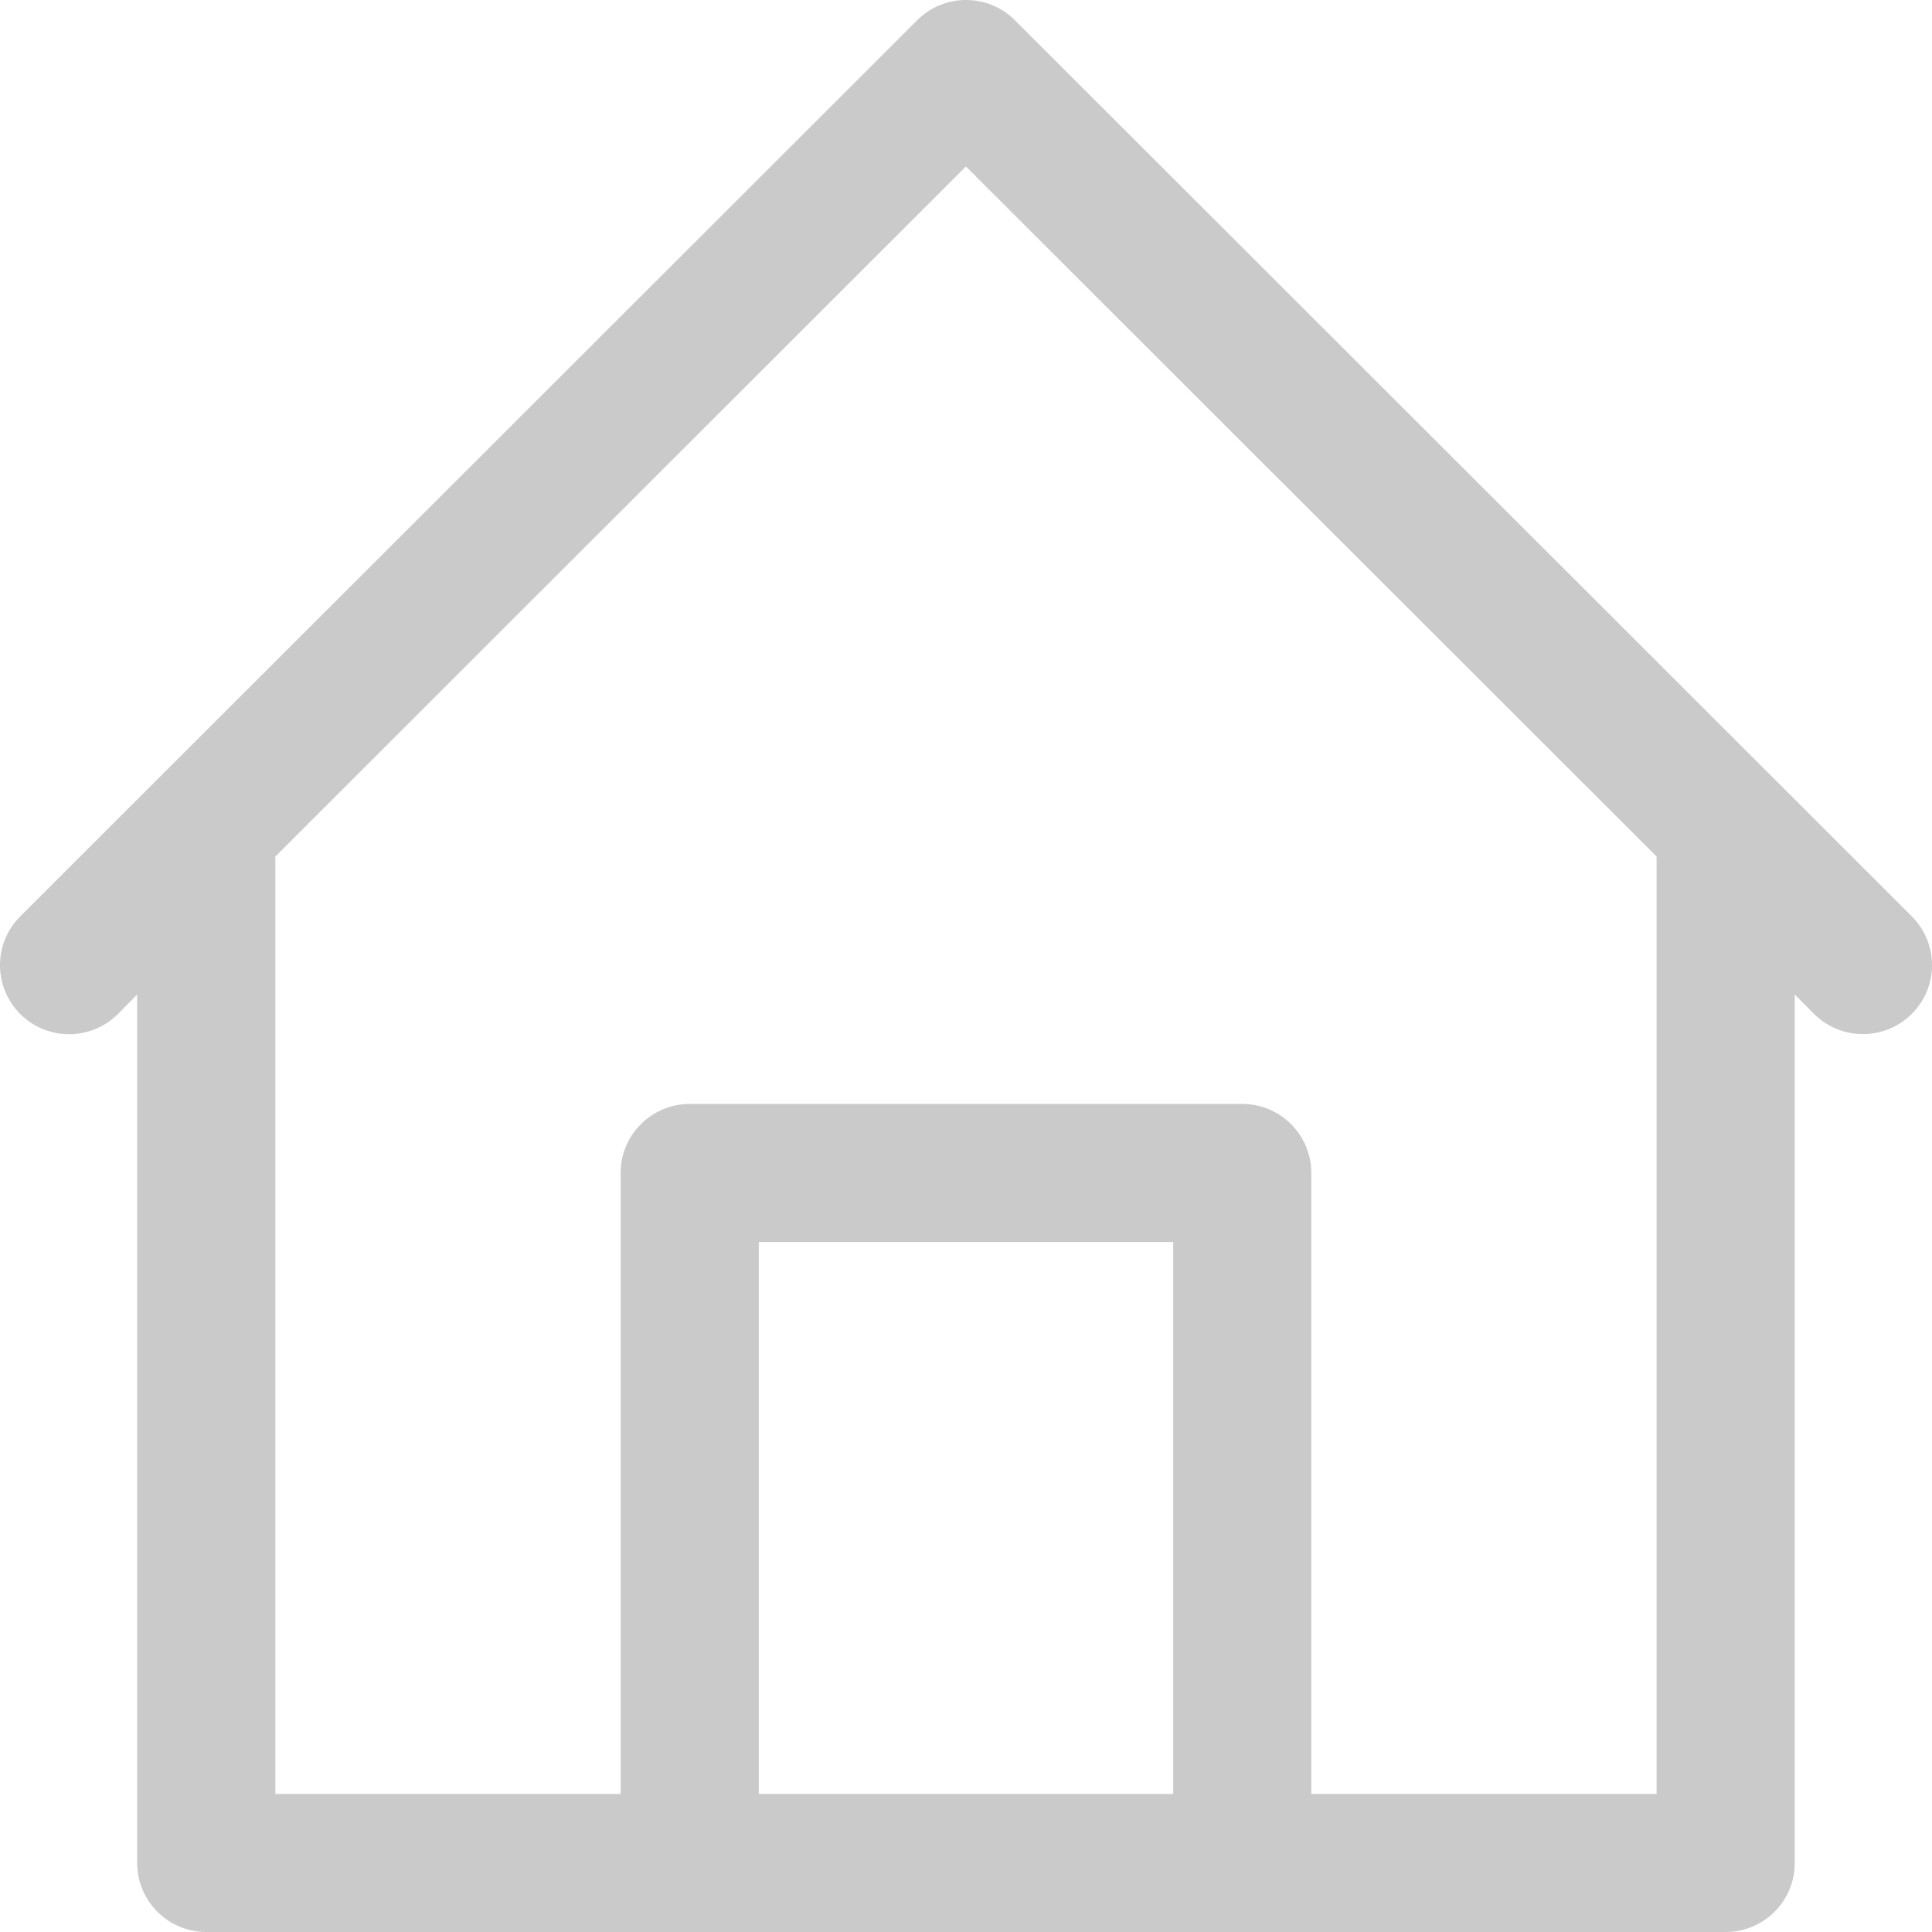 <svg width="25" height="25" viewBox="0 0 25 25" fill="none" xmlns="http://www.w3.org/2000/svg">
<path d="M24.749 11.868L22.963 10.083L13.132 0.261C12.783 -0.087 12.218 -0.087 11.869 0.261L2.038 10.083L0.251 11.869C-0.092 12.224 -0.082 12.789 0.273 13.132C0.619 13.466 1.168 13.466 1.515 13.132L1.775 12.869V24.107C1.775 24.6 2.176 25 2.669 25H22.33C22.824 25 23.224 24.6 23.224 24.107V12.869L23.485 13.131C23.84 13.473 24.406 13.463 24.749 13.109C25.084 12.763 25.084 12.214 24.749 11.868ZM15.181 23.214H9.819V16.071H15.181V23.214ZM21.436 23.214H16.968V15.178C16.968 14.685 16.568 14.285 16.074 14.285H8.925C8.431 14.285 8.031 14.685 8.031 15.178V23.214H3.563V11.083L12.499 2.154L21.436 11.083V23.214Z" fill="#CACACA"/>
</svg>
